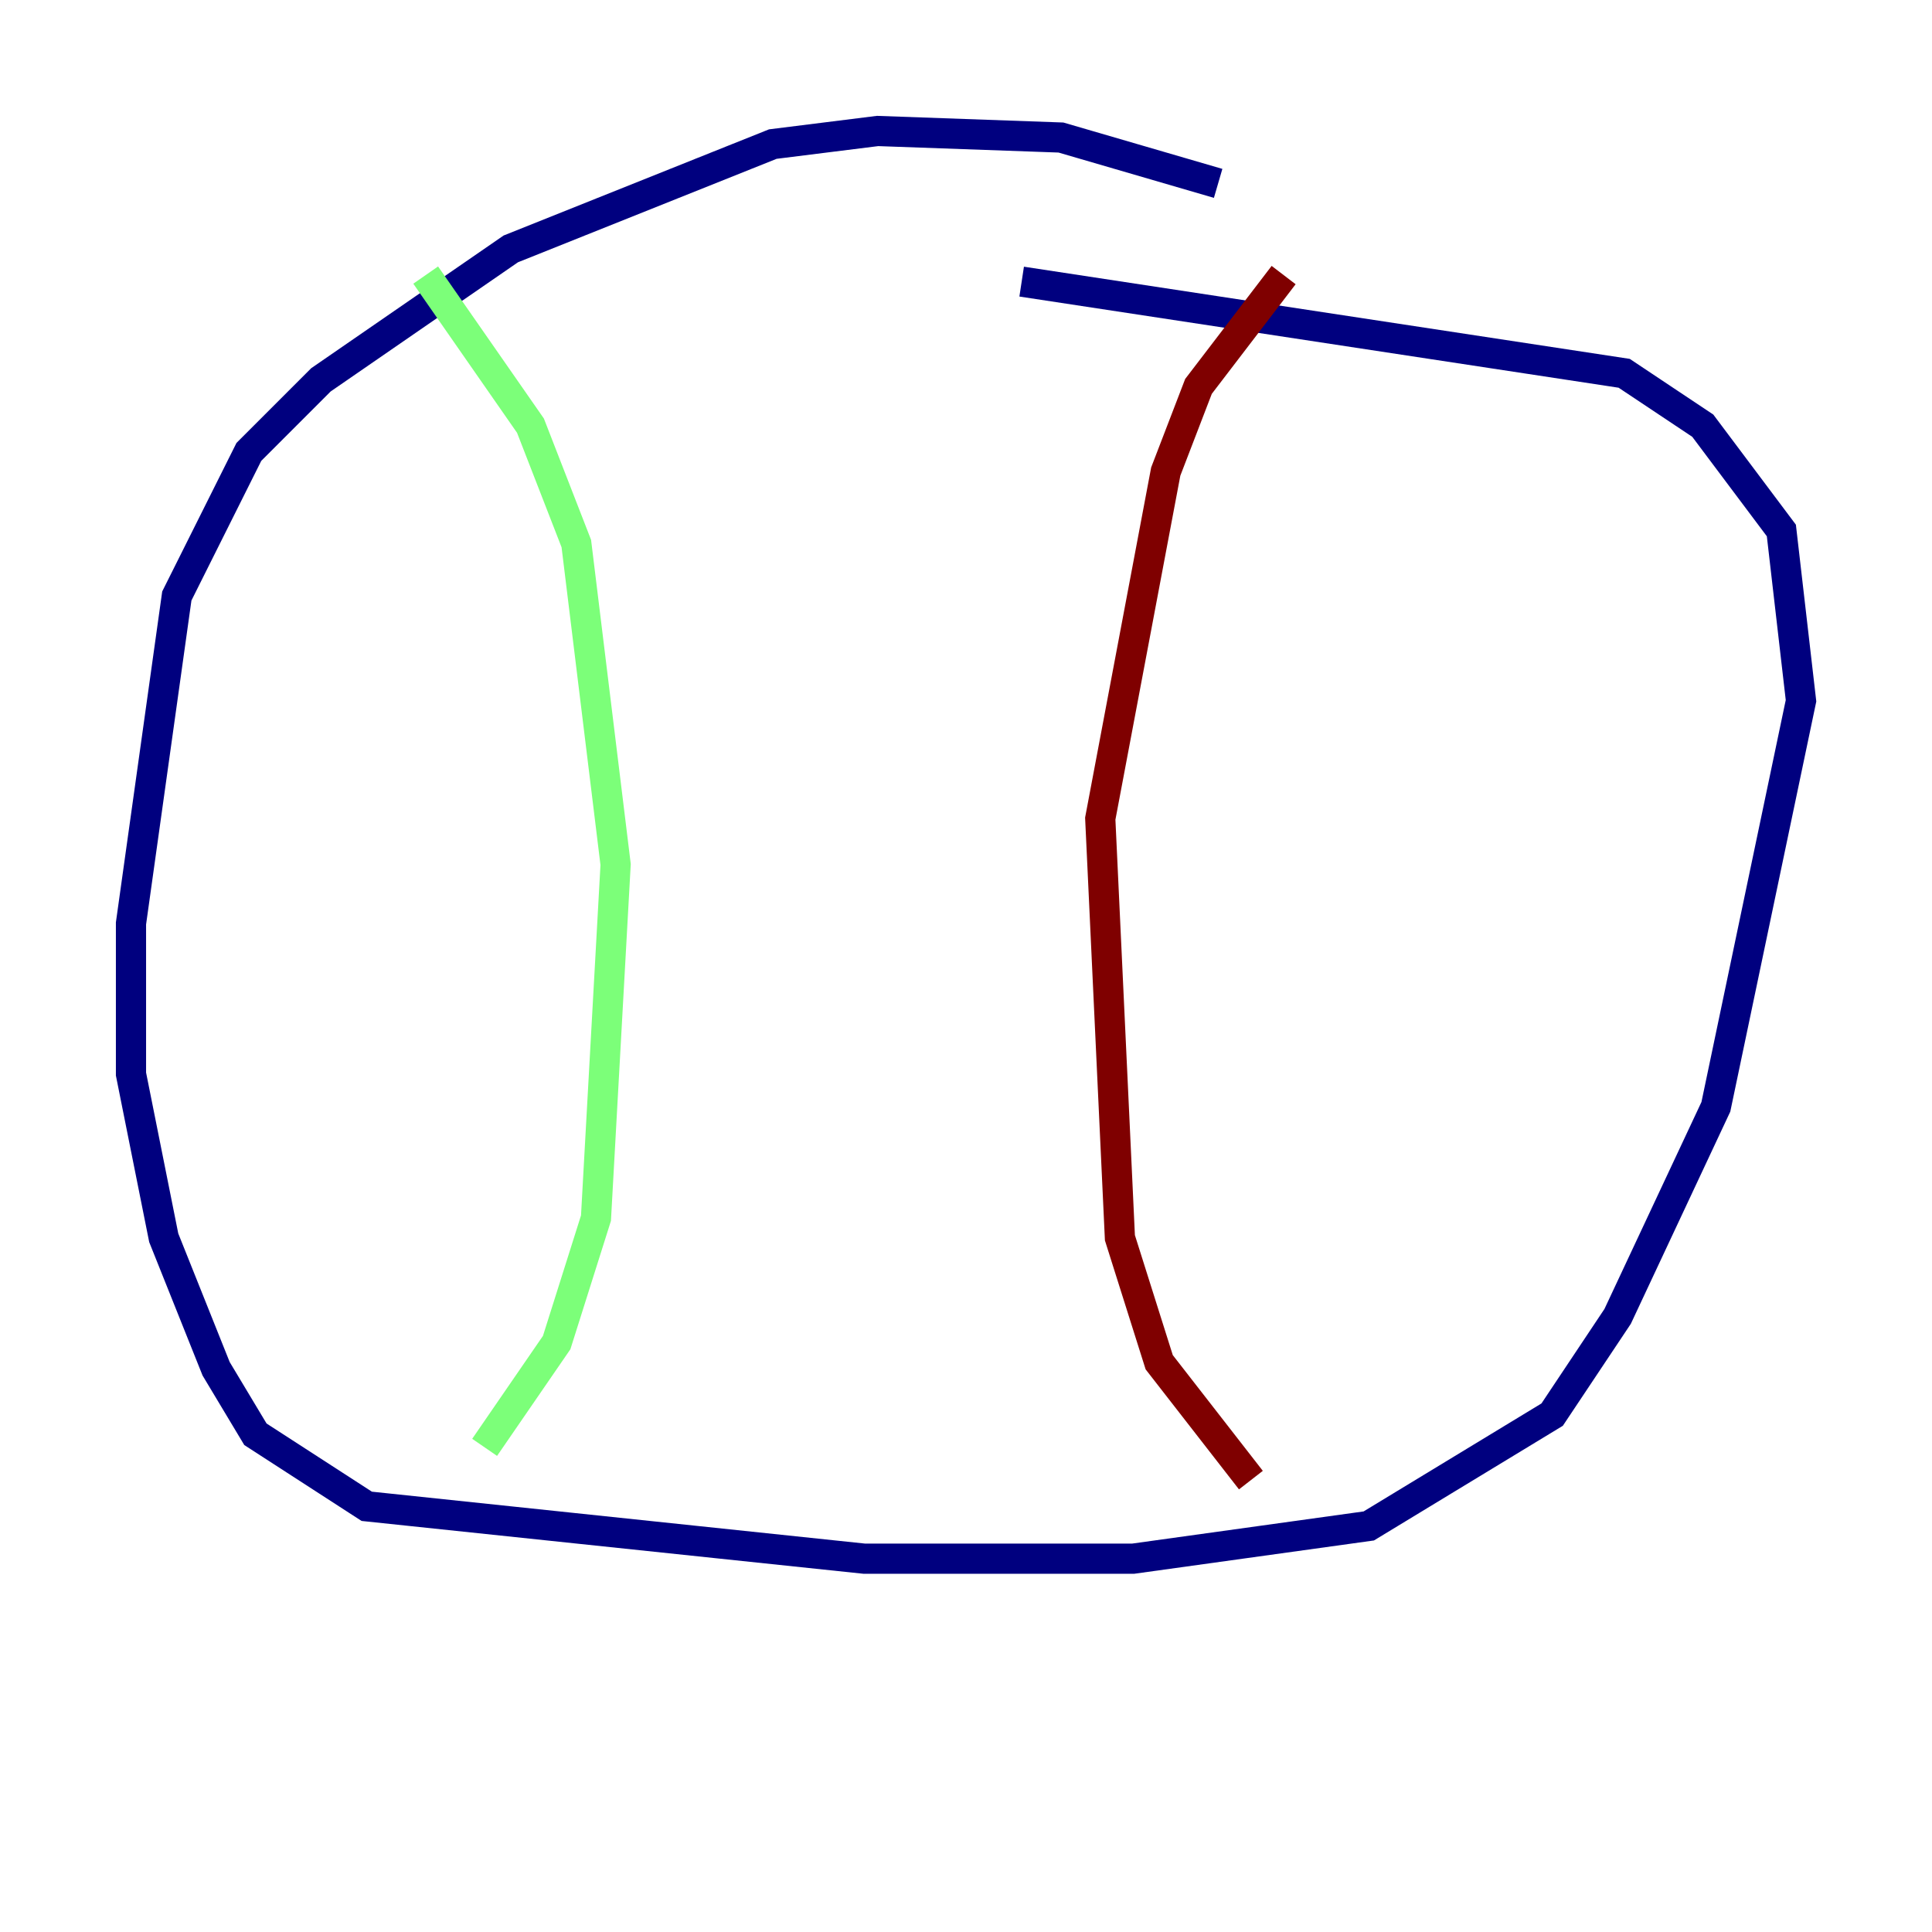 <?xml version="1.0" encoding="utf-8" ?>
<svg baseProfile="tiny" height="128" version="1.2" viewBox="0,0,128,128" width="128" xmlns="http://www.w3.org/2000/svg" xmlns:ev="http://www.w3.org/2001/xml-events" xmlns:xlink="http://www.w3.org/1999/xlink"><defs /><polyline fill="none" points="80.705,12.149 70.291,9.112 58.142,8.678 51.2,9.546 33.844,16.488 21.261,25.166 16.488,29.939 11.715,39.485 8.678,61.18 8.678,71.159 10.848,82.007 14.319,90.685 16.922,95.024 24.298,99.797 57.275,103.268 75.064,103.268 90.685,101.098 102.834,93.722 107.173,87.214 113.681,73.329 119.322,46.427 118.02,35.146 112.814,28.203 107.607,24.732 67.688,18.658" stroke="#00007f" stroke-width="2" /><polyline fill="none" points="28.203,18.224 35.146,28.203 38.183,36.014 40.786,57.275 39.485,80.705 36.881,88.949 32.108,95.891" stroke="#7cff79" stroke-width="2" /><polyline fill="none" points="85.044,18.224 79.403,25.6 77.234,31.241 72.895,54.237 74.197,82.007 76.8,90.251 82.875,98.061" stroke="#7f0000" stroke-width="2" /></svg>